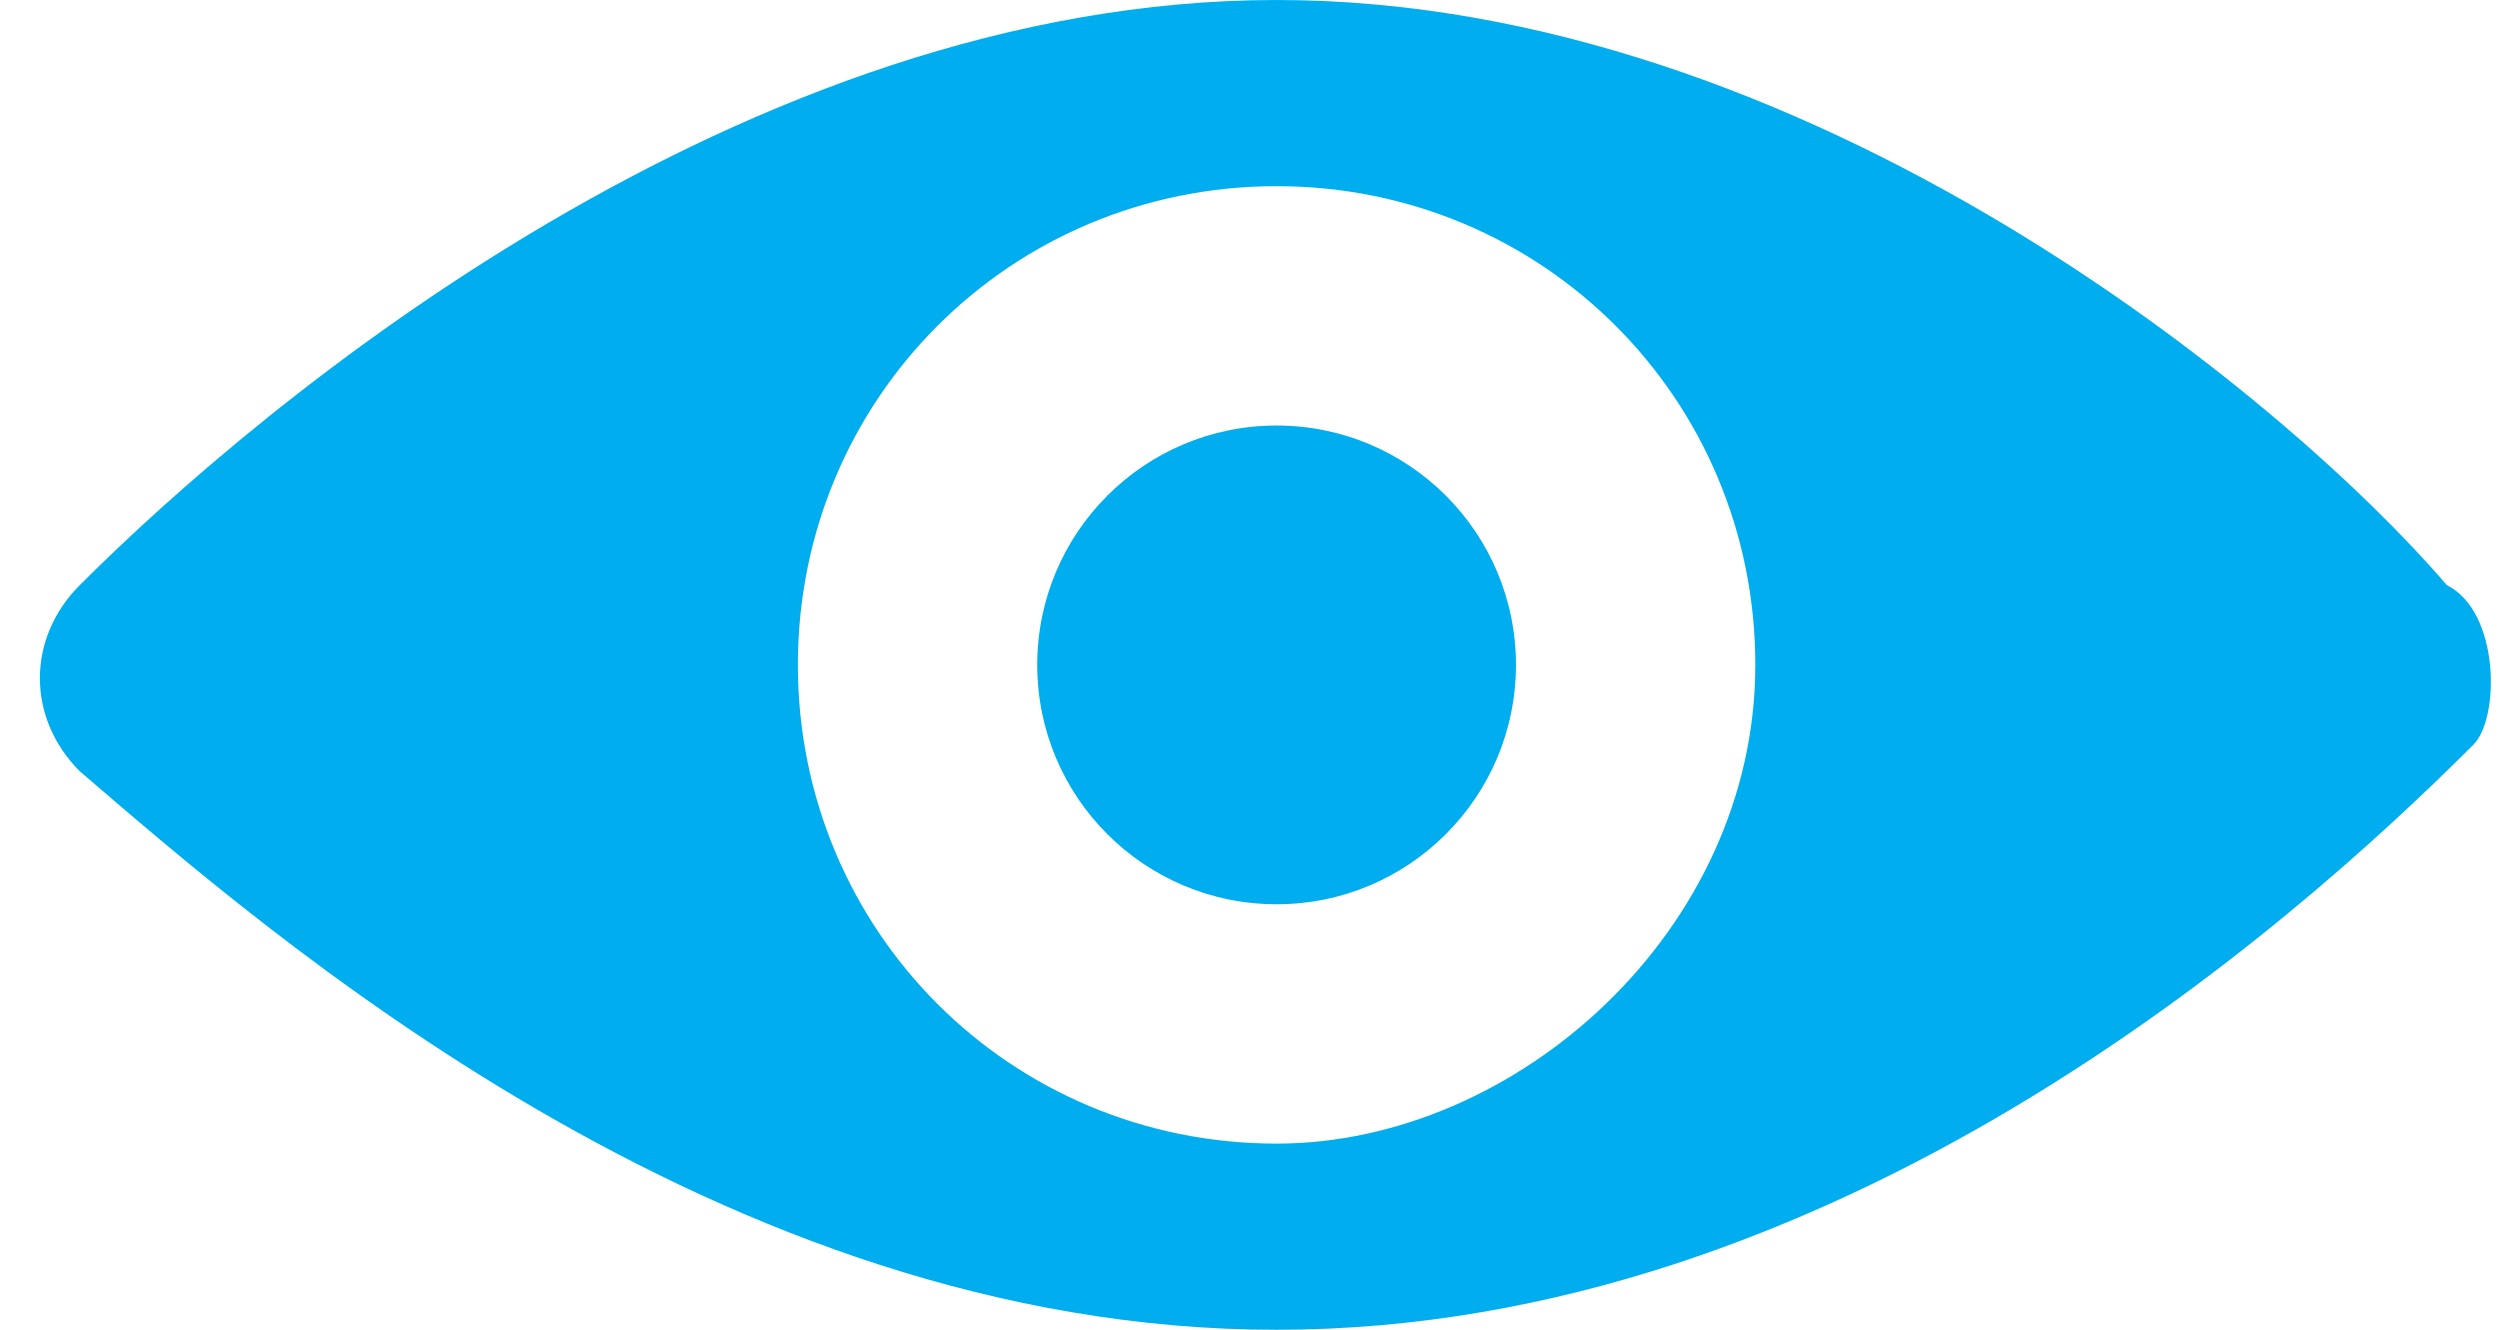 <?xml version="1.0" encoding="utf-8"?>
<!-- Generator: Adobe Illustrator 19.0.0, SVG Export Plug-In . SVG Version: 6.00 Build 0)  -->
<svg version="1.2" baseProfile="tiny" id="Layer_1" xmlns="http://www.w3.org/2000/svg" xmlns:xlink="http://www.w3.org/1999/xlink"
	 x="0px" y="0px" viewBox="0 0 9.4 5" xml:space="preserve">
<g id="XMLID_479_">
	<circle id="XMLID_193_" fill="#00AEEF" cx="4.8" cy="2.5" r="0.9"/>
	<path id="XMLID_190_" fill="#00AEEF" d="M9.2,2.2C8.6,1.5,6.8,0,4.8,0S1,1.5,0.3,2.2c-0.2,0.2-0.2,0.5,0,0.7C1,3.5,2.7,5,4.8,5
		s3.8-1.5,4.5-2.2C9.4,2.7,9.4,2.3,9.2,2.2z M4.8,4.3C3.8,4.3,3,3.5,3,2.5s0.8-1.8,1.8-1.8s1.8,0.8,1.8,1.8S5.7,4.3,4.8,4.3z"/>
</g>
</svg>
